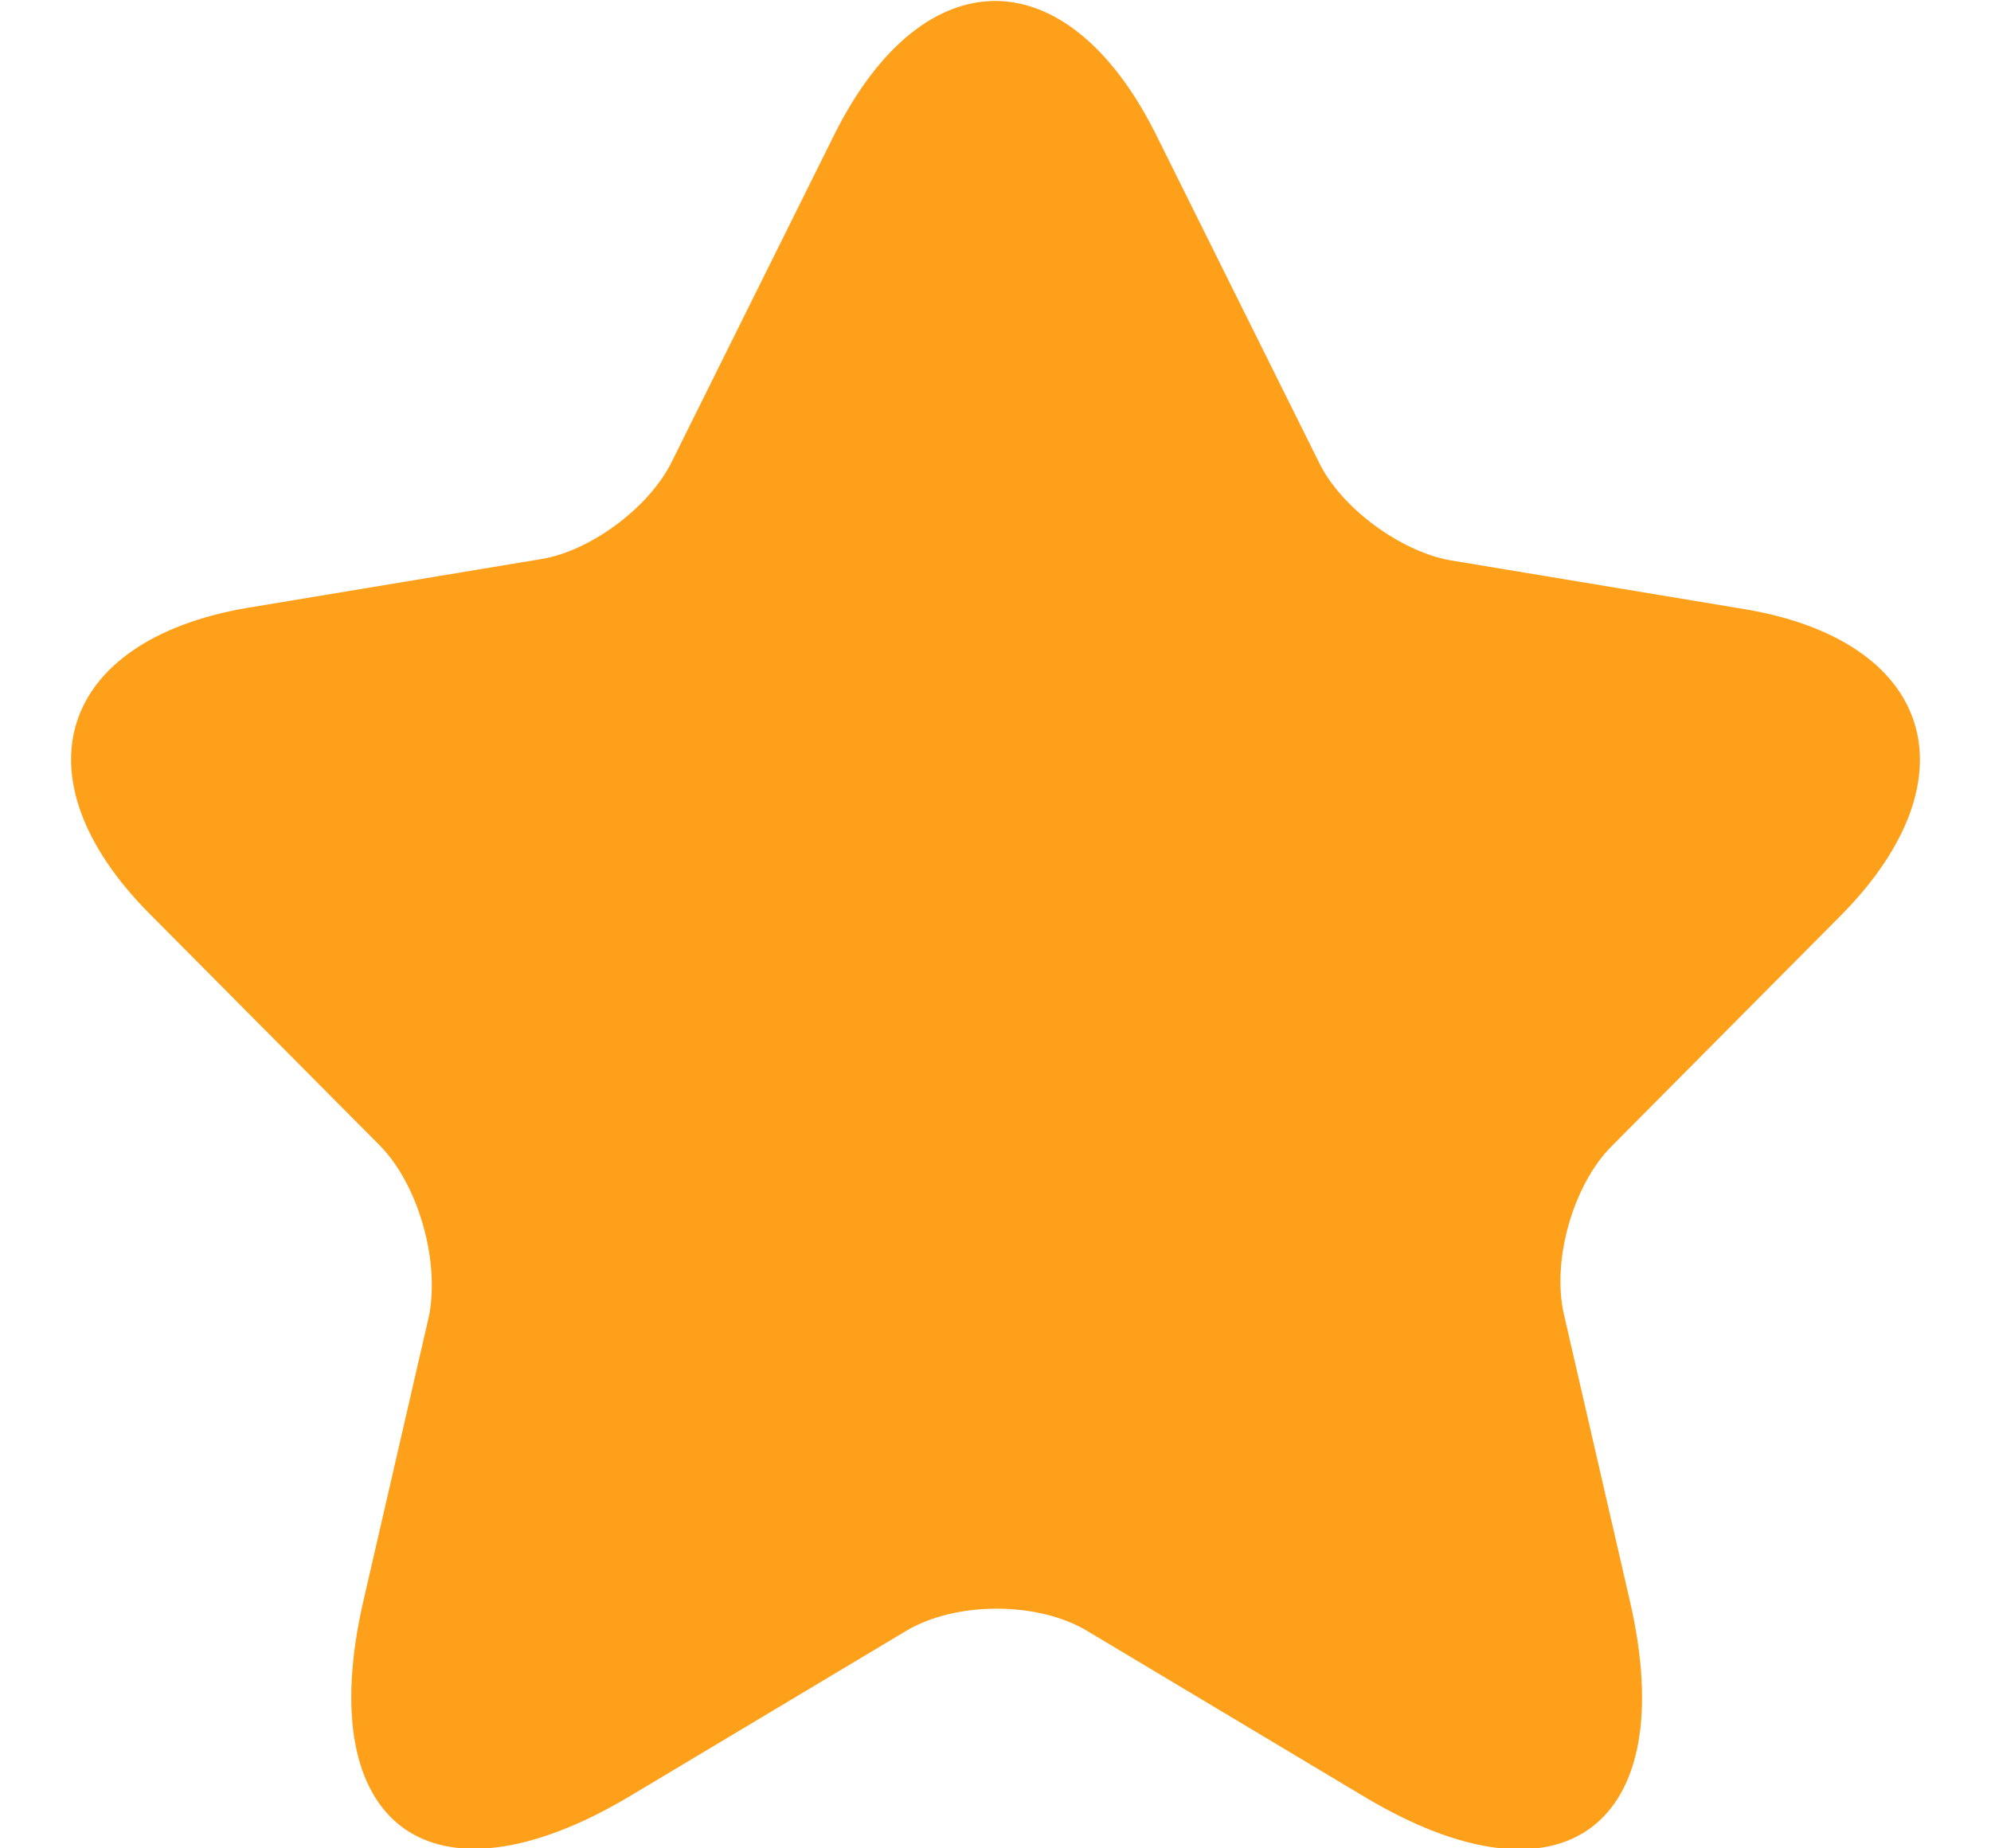 <svg width="14" height="13" viewBox="0 0 14 13" fill="none" xmlns="http://www.w3.org/2000/svg">
<path d="M8.129 0.947L9.275 3.253C9.43 3.572 9.844 3.875 10.193 3.94L12.265 4.284C13.59 4.505 13.899 5.47 12.948 6.435L11.331 8.063C11.063 8.333 10.908 8.865 10.998 9.249L11.461 11.261C11.827 12.848 10.982 13.47 9.592 12.636L7.65 11.474C7.301 11.261 6.716 11.261 6.366 11.474L4.424 12.636C3.035 13.462 2.19 12.848 2.555 11.261L3.018 9.249C3.092 8.857 2.937 8.325 2.669 8.055L1.052 6.427C0.101 5.47 0.41 4.505 1.735 4.276L3.807 3.932C4.156 3.875 4.57 3.564 4.725 3.245L5.871 0.938C6.496 -0.305 7.504 -0.305 8.129 0.947Z" fill="#FEA01A"/>
</svg>
